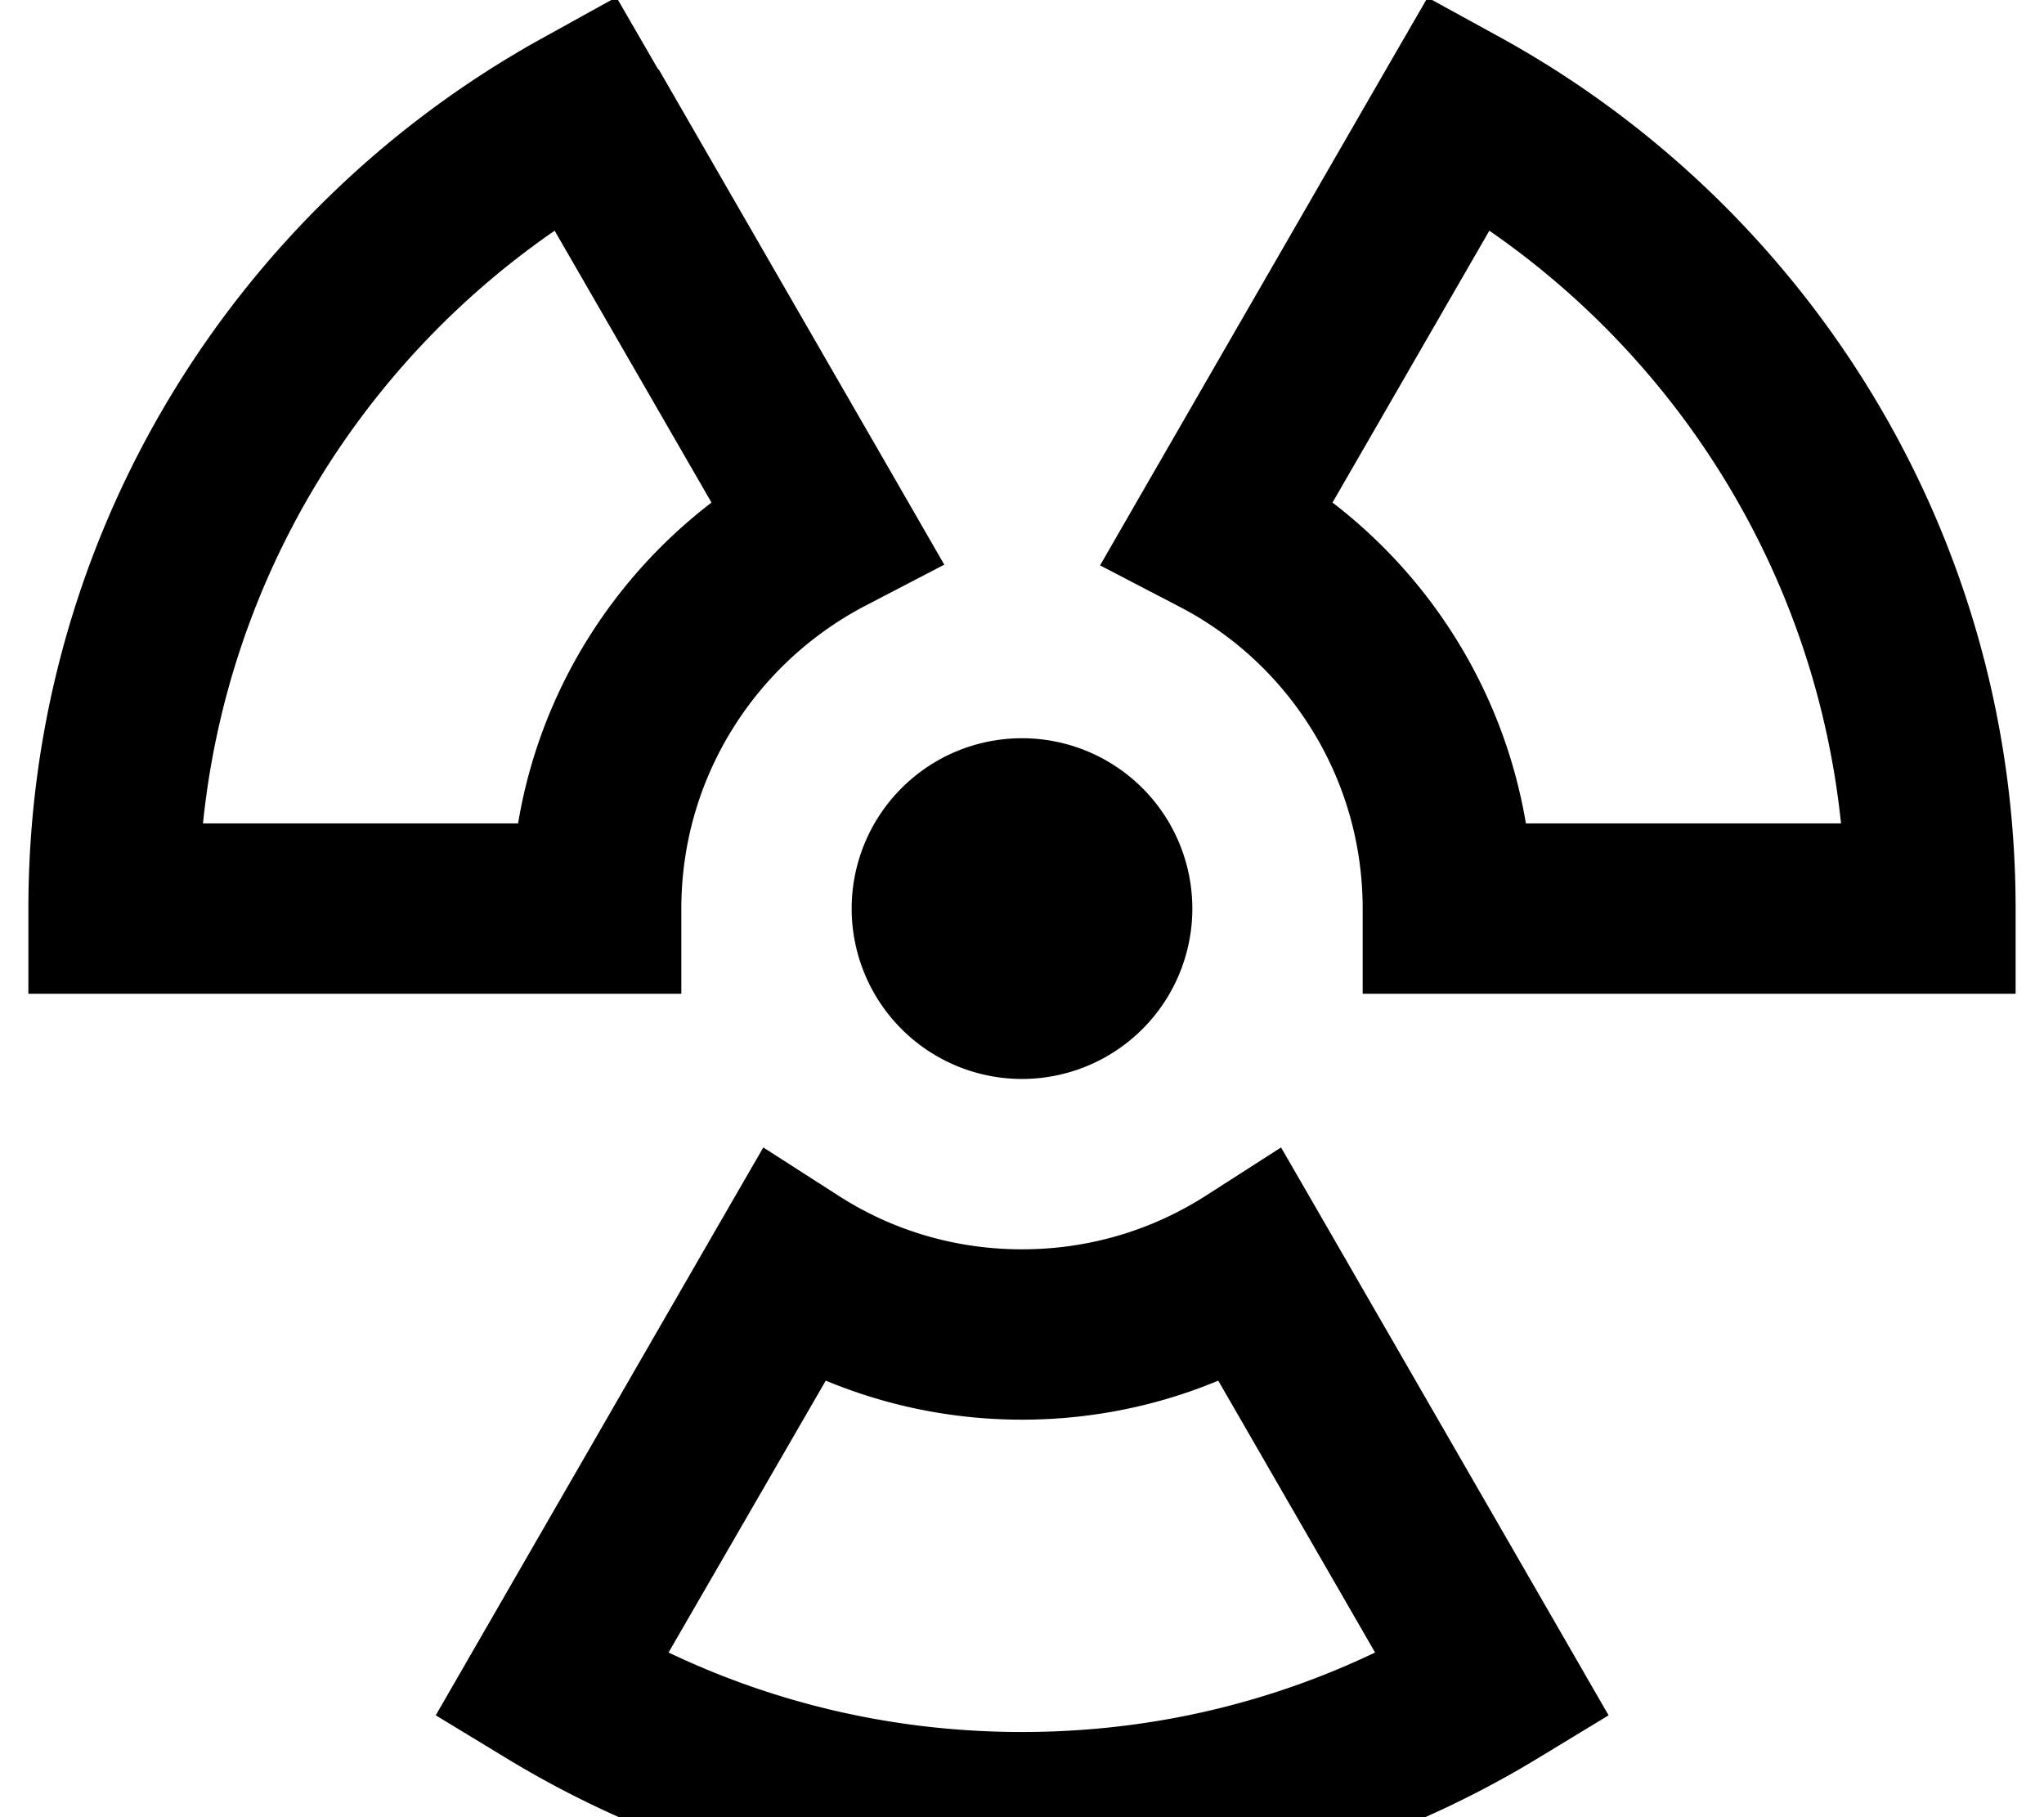 <svg xmlns="http://www.w3.org/2000/svg" viewBox="0 0 576 512"><!--! Font Awesome Pro 7.1.0 by @fontawesome - https://fontawesome.com License - https://fontawesome.com/license (Commercial License) Copyright 2025 Fonticons, Inc. --><path fill="currentColor" d="M422.9 10.6l-20.6-11.3-11.8 20.4-68 117.9-12.5 21.7 22.3 11.6C363 186.8 384 219 384 256l0 24 184 0 0-24c0-105.8-58.7-197.8-145.1-245.4zm-237.4 9L173.7-.8 153.1 10.6C66.7 58.2 8 150.2 8 256l0 24 184 0 0-24c0-37 21-69.2 51.8-85.3l22.3-11.6-12.5-21.7-68-117.9zm190 122L419.7 65c54.4 37.6 91.9 97.8 99.1 167L430 232c-6.2-36.7-26.2-68.7-54.5-90.4zM146 232l-88.8 0c7.1-69.2 44.6-129.4 99.1-167l44.2 76.6c-28.3 21.7-48.4 53.7-54.5 90.4zm90.3 104.9l-21.2-13.6-12.6 21.8-68 117.9-11.7 20.3 20.1 12.2C185.2 521.2 234.9 536 288 536s102.8-14.8 145.2-40.5l20.1-12.2-11.7-20.3-68-117.9-12.6-21.8-21.2 13.6C324.8 346.5 307.1 352 288 352s-36.8-5.5-51.7-15.1zM188.4 465.6L232.7 389c17.1 7.1 35.8 11 55.3 11s38.3-3.9 55.3-11l44.2 76.6C357.4 480 323.7 488 288 488s-69.4-8-99.6-22.4zM288 304a48 48 0 1 0 0-96 48 48 0 1 0 0 96z"/></svg>